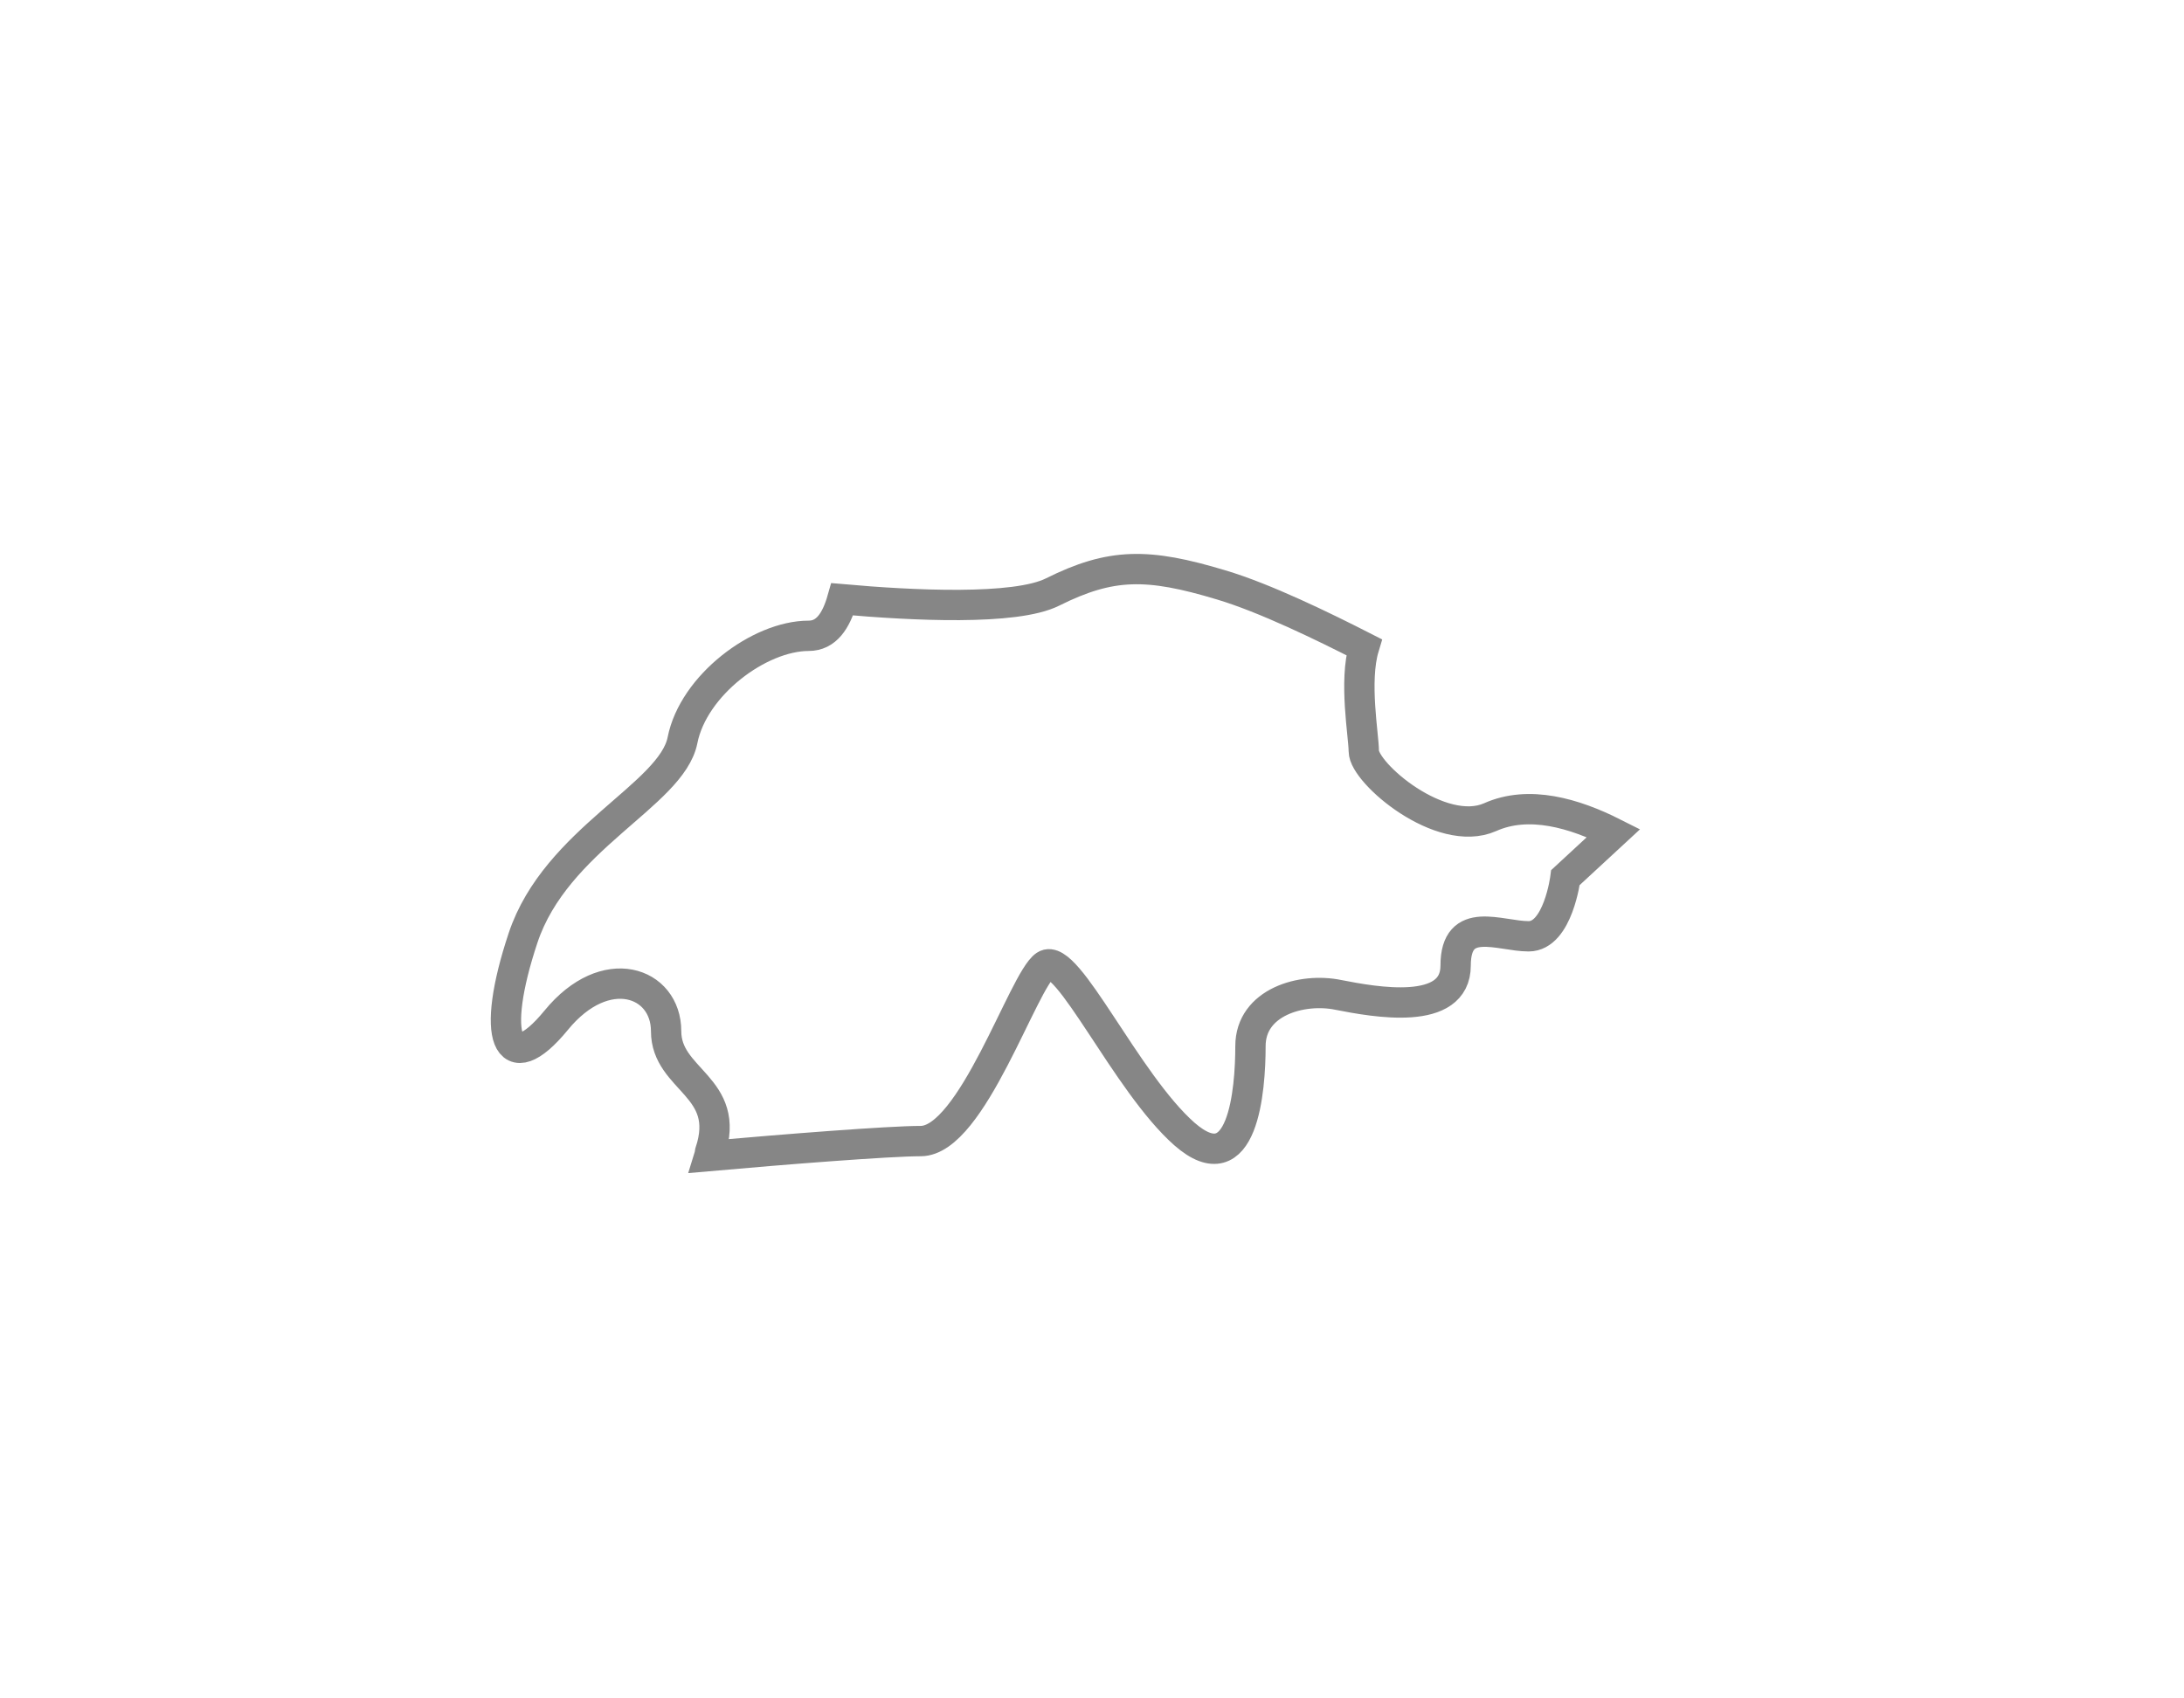 <svg width="18" height="14" viewBox="0 0 18 14" fill="none" xmlns="http://www.w3.org/2000/svg">
<g filter="url(#filter0_d_877_3296)">
<path fill-rule="evenodd" clip-rule="evenodd" d="M12.281 4.736C11.875 4.915 11.24 4.373 11.24 4.192C11.24 4.066 11.157 3.616 11.242 3.335C10.905 3.163 10.423 2.928 10.063 2.821C9.459 2.639 9.158 2.639 8.675 2.88C8.367 3.034 7.517 2.991 6.942 2.94C6.891 3.12 6.809 3.241 6.665 3.241C6.258 3.241 5.714 3.649 5.625 4.102C5.535 4.554 4.583 4.915 4.311 5.731C4.039 6.547 4.176 6.908 4.584 6.41C4.991 5.912 5.49 6.093 5.49 6.5C5.49 6.908 6.034 6.953 5.852 7.498C5.85 7.51 5.85 7.516 5.846 7.529C6.466 7.474 7.327 7.406 7.588 7.406C8.011 7.406 8.434 6.078 8.614 5.958C8.795 5.837 9.28 6.923 9.762 7.348C10.245 7.77 10.306 6.984 10.306 6.623C10.306 6.26 10.729 6.139 11.03 6.201C11.331 6.26 11.997 6.382 11.997 5.959C11.997 5.538 12.36 5.718 12.599 5.718C12.841 5.718 12.902 5.234 12.902 5.234L13.299 4.867C12.976 4.704 12.601 4.593 12.281 4.736Z" fill="white"/>
<path fill-rule="evenodd" clip-rule="evenodd" d="M12.281 4.736C11.875 4.915 11.24 4.373 11.24 4.192C11.24 4.066 11.157 3.616 11.242 3.335C10.905 3.163 10.423 2.928 10.063 2.821C9.459 2.639 9.158 2.639 8.675 2.88C8.367 3.034 7.517 2.991 6.942 2.94C6.891 3.12 6.809 3.241 6.665 3.241C6.258 3.241 5.714 3.649 5.625 4.102C5.535 4.554 4.583 4.915 4.311 5.731C4.039 6.547 4.176 6.908 4.584 6.41C4.991 5.912 5.49 6.093 5.49 6.5C5.49 6.908 6.034 6.953 5.852 7.498C5.85 7.51 5.85 7.516 5.846 7.529C6.466 7.474 7.327 7.406 7.588 7.406C8.011 7.406 8.434 6.078 8.614 5.958C8.795 5.837 9.28 6.923 9.762 7.348C10.245 7.77 10.306 6.984 10.306 6.623C10.306 6.26 10.729 6.139 11.03 6.201C11.331 6.26 11.997 6.382 11.997 5.959C11.997 5.538 12.36 5.718 12.599 5.718C12.841 5.718 12.902 5.234 12.902 5.234L13.299 4.867C12.976 4.704 12.601 4.593 12.281 4.736Z" stroke="#868686" stroke-width="0.25"/>
</g>
<defs>
<filter id="filter0_d_877_3296" x="0.045" y="0.566" width="17.471" height="13.104" filterUnits="userSpaceOnUse" color-interpolation-filters="sRGB">
<feFlood flood-opacity="0" result="BackgroundImageFix"/>
<feColorMatrix in="SourceAlpha" type="matrix" values="0 0 0 0 0 0 0 0 0 0 0 0 0 0 0 0 0 0 127 0" result="hardAlpha"/>
<feOffset dy="2"/>
<feGaussianBlur stdDeviation="2"/>
<feColorMatrix type="matrix" values="0 0 0 0 0 0 0 0 0 0 0 0 0 0 0 0 0 0 0.01 0"/>
<feBlend mode="normal" in2="BackgroundImageFix" result="effect1_dropShadow_877_3296"/>
<feBlend mode="normal" in="SourceGraphic" in2="effect1_dropShadow_877_3296" result="shape"/>
</filter>
</defs>
</svg>

